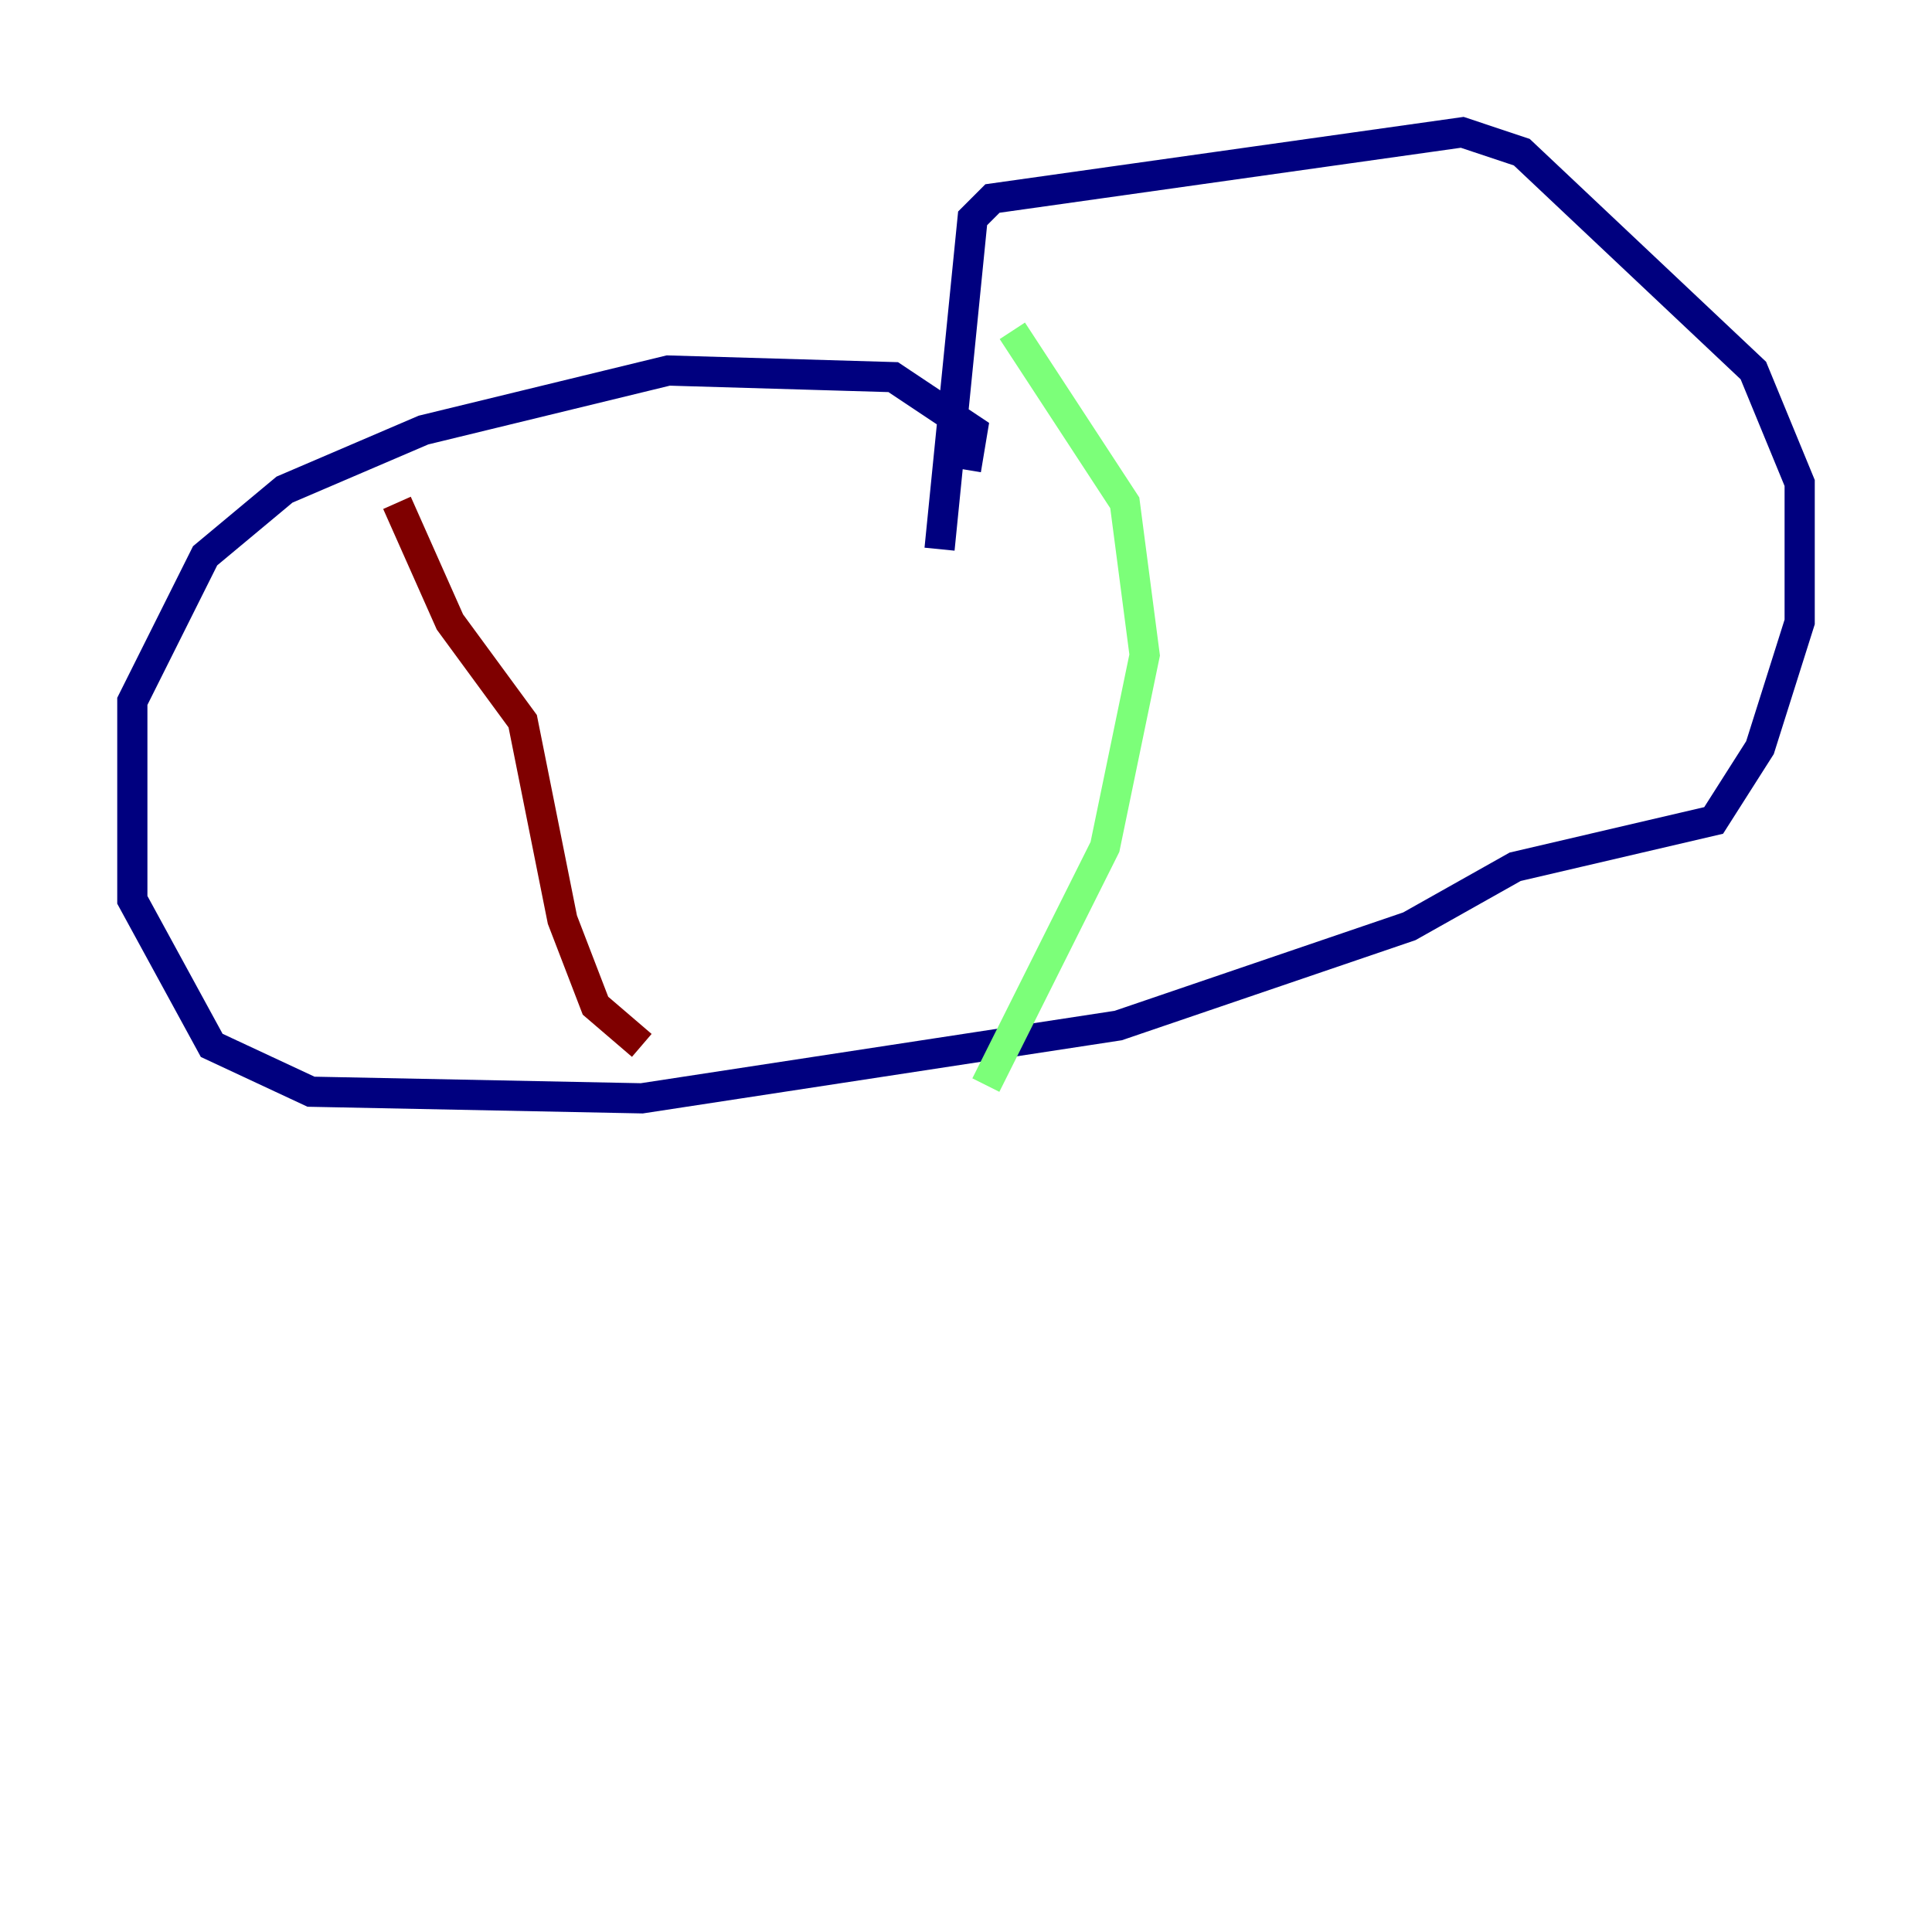 <?xml version="1.0" encoding="utf-8" ?>
<svg baseProfile="tiny" height="128" version="1.2" viewBox="0,0,128,128" width="128" xmlns="http://www.w3.org/2000/svg" xmlns:ev="http://www.w3.org/2001/xml-events" xmlns:xlink="http://www.w3.org/1999/xlink"><defs /><polyline fill="none" points="64.0,31.123 64.438,28.493 59.178,24.986 44.274,24.548 28.055,28.493 18.849,32.438 13.589,36.822 8.767,46.466 8.767,59.616 14.027,69.26 20.603,72.329 42.52,72.767 74.082,67.945 93.37,61.37 100.384,57.425 113.534,54.356 116.603,49.534 119.233,41.206 119.233,32.0 116.164,24.548 100.822,10.082 96.877,8.767 65.753,13.151 64.438,14.466 62.247,36.384" stroke="#00007f" stroke-width="2" /><polyline fill="none" points="67.069,21.918 74.52,33.315 75.836,43.397 73.206,56.11 65.315,71.89" stroke="#7cff79" stroke-width="2" /><polyline fill="none" points="26.301,33.315 29.808,41.206 34.63,47.781 37.26,60.931 39.452,66.63 42.52,69.26" stroke="#7f0000" stroke-width="2" /></svg>